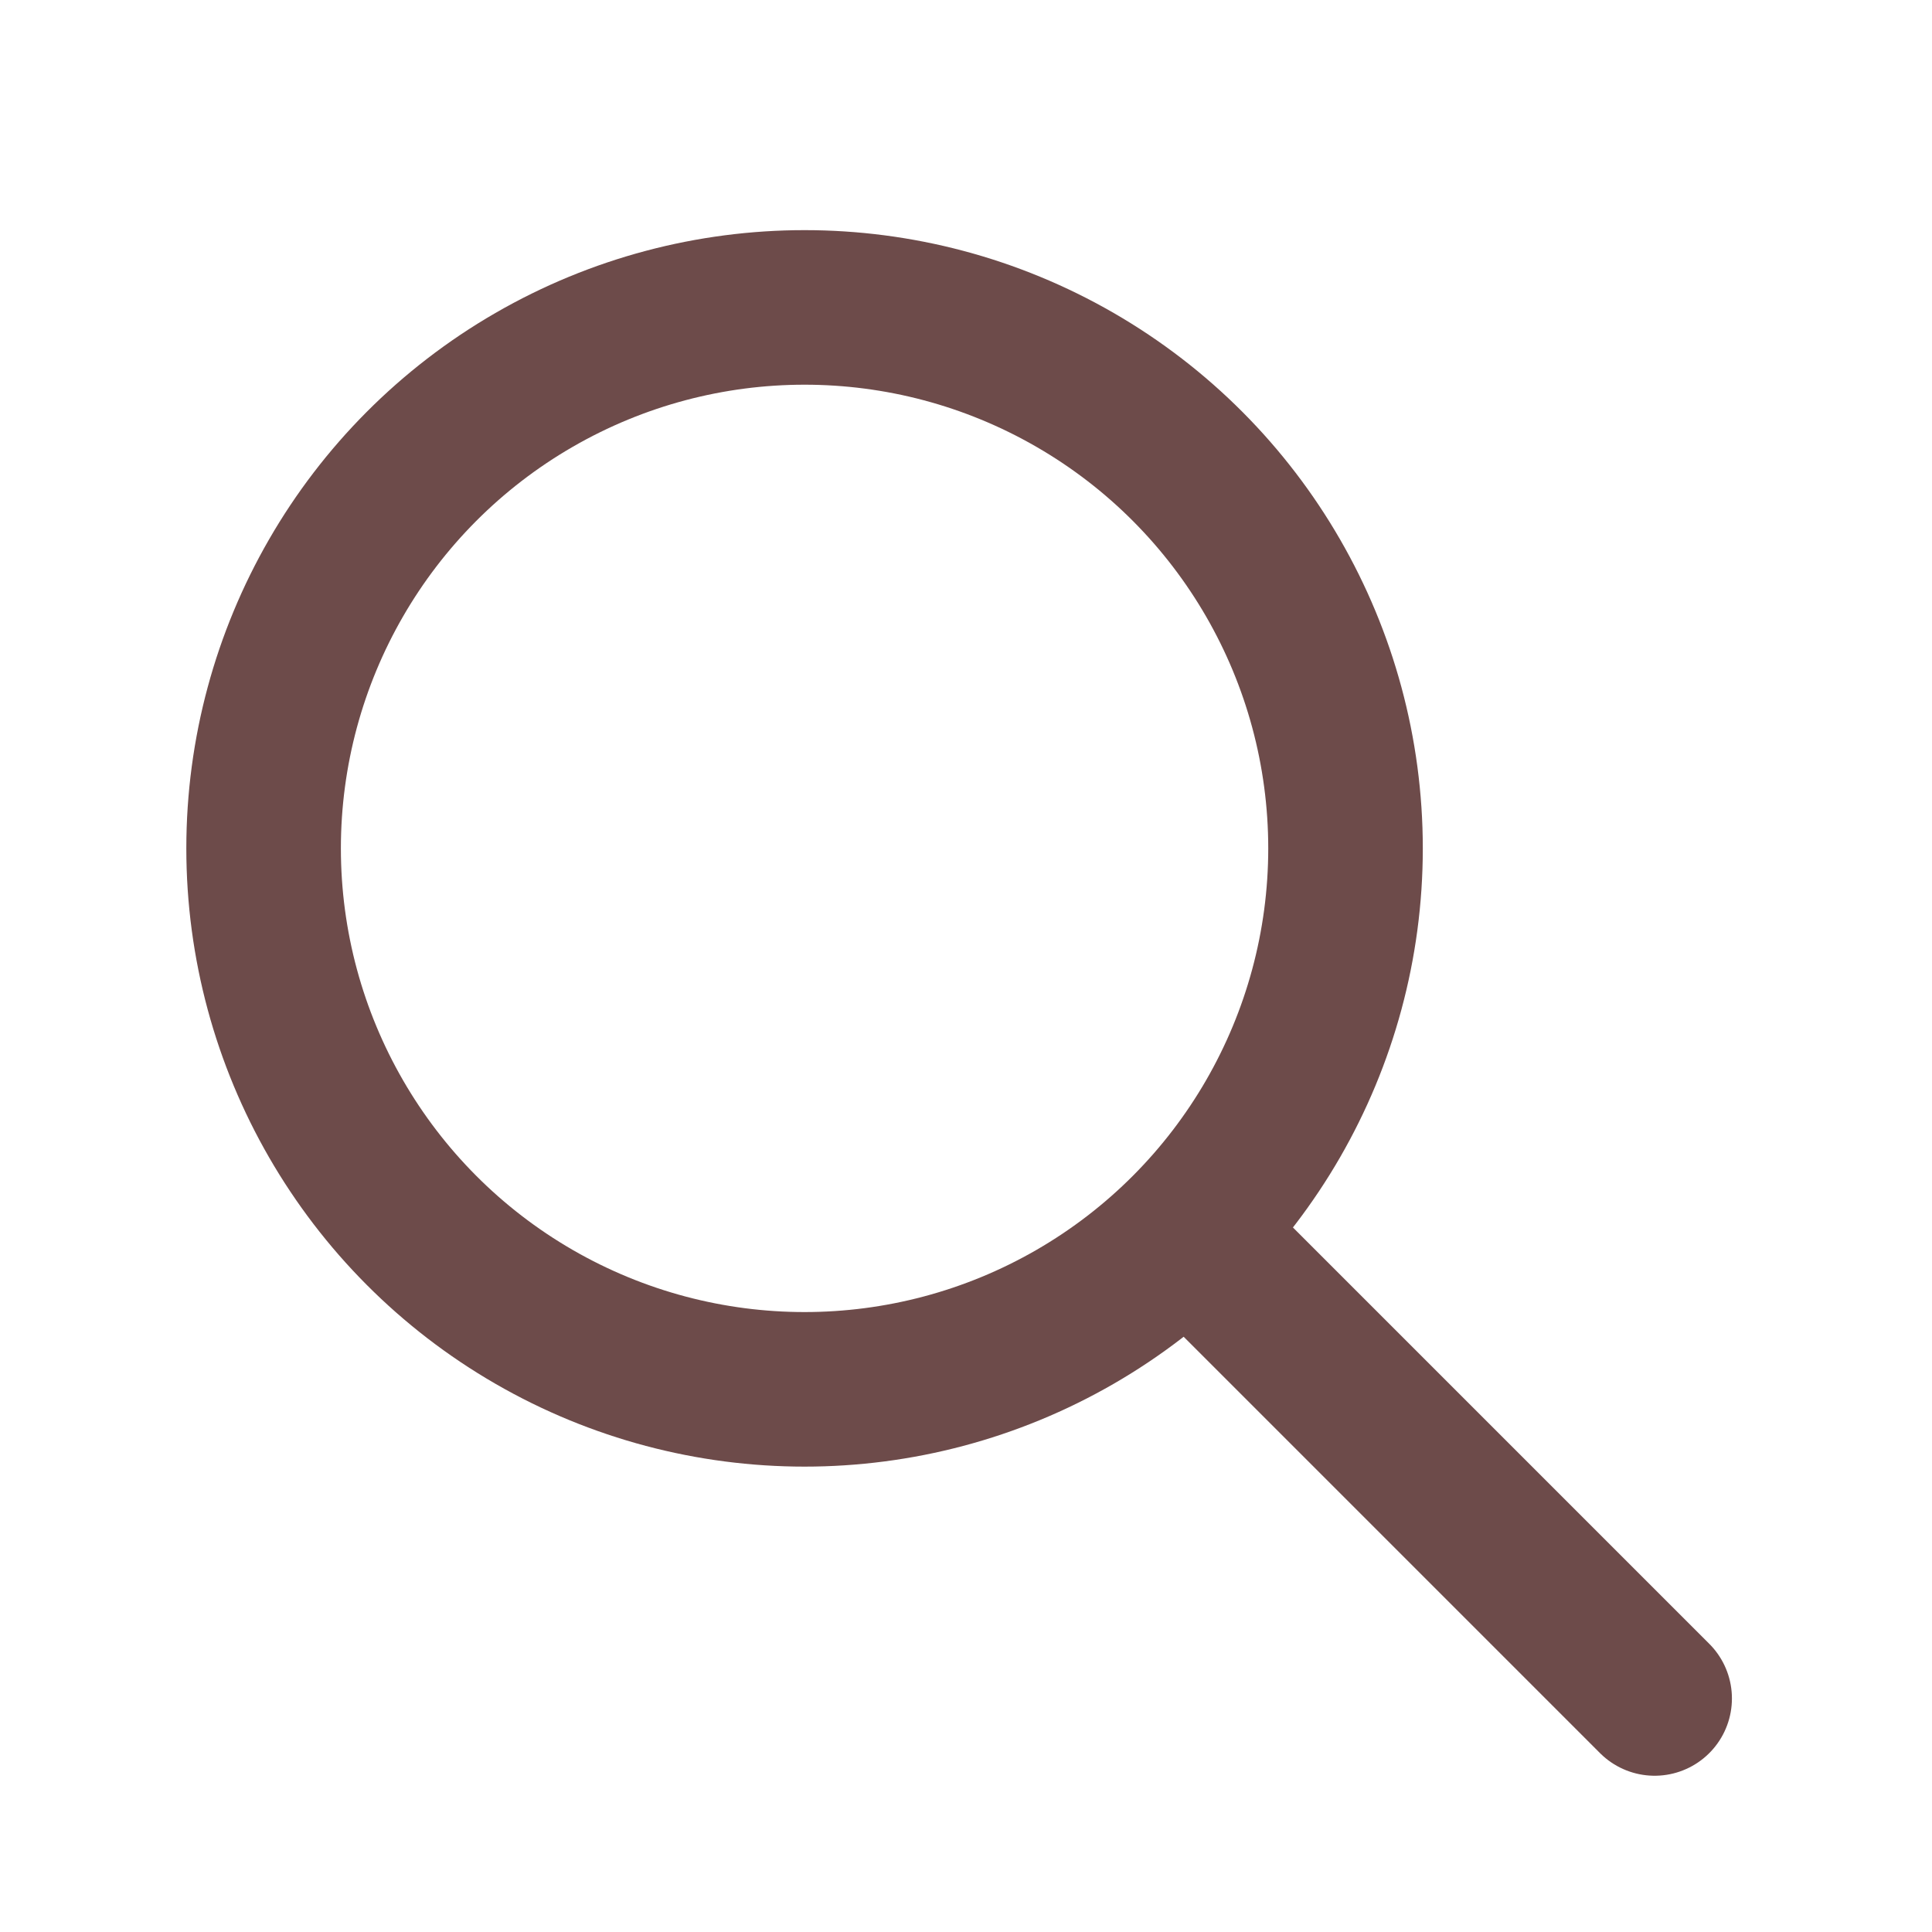 <svg width="25" height="25" viewBox="0 0 25 25" fill="none" xmlns="http://www.w3.org/2000/svg">
<circle cx="10.411" cy="10.978" r="7" stroke="#6D4B4A" stroke-width="2" stroke-linecap="round" stroke-linejoin="round"/>
<path d="M21.411 21.978L15.411 15.978" stroke="#6D4B4A" stroke-width="2" stroke-linecap="round" stroke-linejoin="round"/>
</svg>
